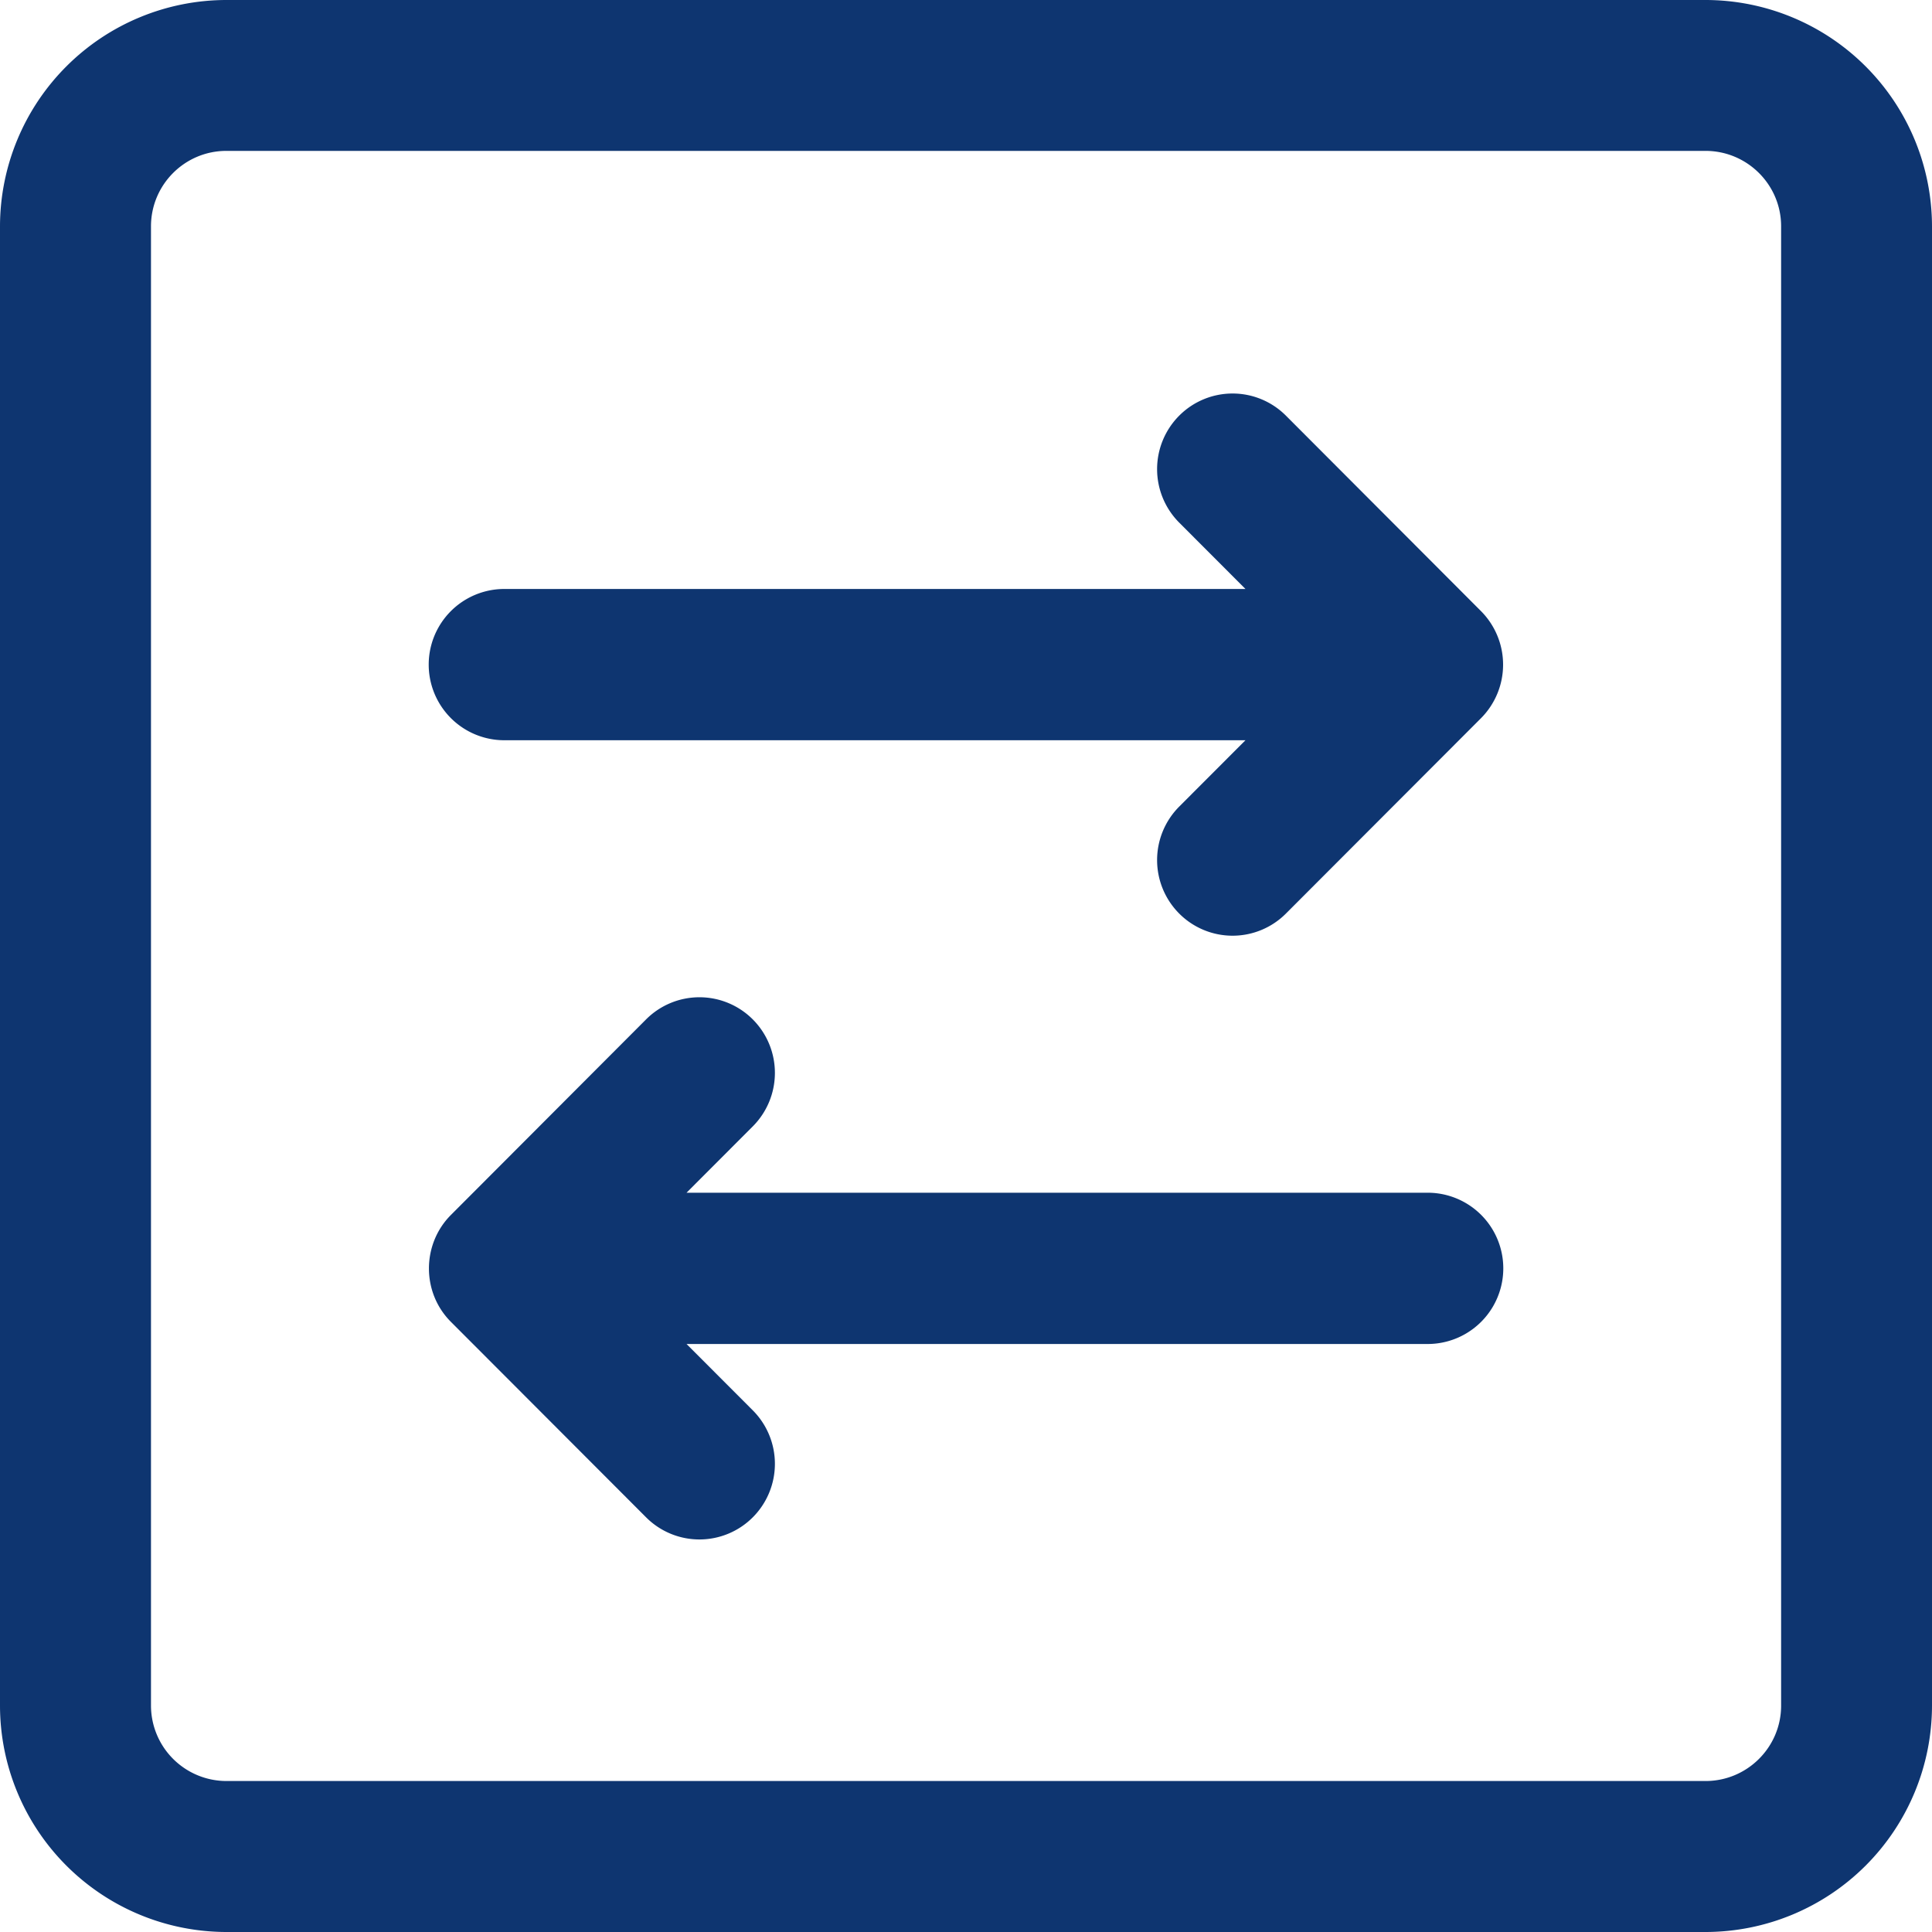 <svg xmlns="http://www.w3.org/2000/svg" width="20" height="20" viewBox="0 0 20 20"><g><g><g><path fill="#0e3570" d="M15.332 6.327l-2.02-2.024a.78.78 0 0 0-1.105 0 .784.784 0 0 0 0 1.107l.686.687H5.221a.782.782 0 0 0 0 1.566h7.672l-.686.687a.784.784 0 0 0 0 1.107.78.78 0 0 0 1.105 0l2.02-2.023a.786.786 0 0 0 0-1.107zm-.553 6.02H7.107l.686-.687a.784.784 0 0 0 0-1.107.78.78 0 0 0-1.105 0l-2.02 2.024c-.3.3-.307.8 0 1.107l2.02 2.023a.78.78 0 0 0 1.105 0 .784.784 0 0 0 0-1.107l-.686-.687h7.672a.782.782 0 0 0 0-1.566zm3.659 5.31c0 .43-.351.78-.782.78H2.344a.782.782 0 0 1-.781-.78V2.343c0-.431.35-.781.78-.781h15.313c.431 0 .782.35.782.78zM17.655 0H2.344A2.346 2.346 0 0 0 0 2.344v15.312A2.346 2.346 0 0 0 2.344 20h15.312A2.346 2.346 0 0 0 20 17.656V2.344A2.346 2.346 0 0 0 17.656 0z"/></g></g></g></svg>